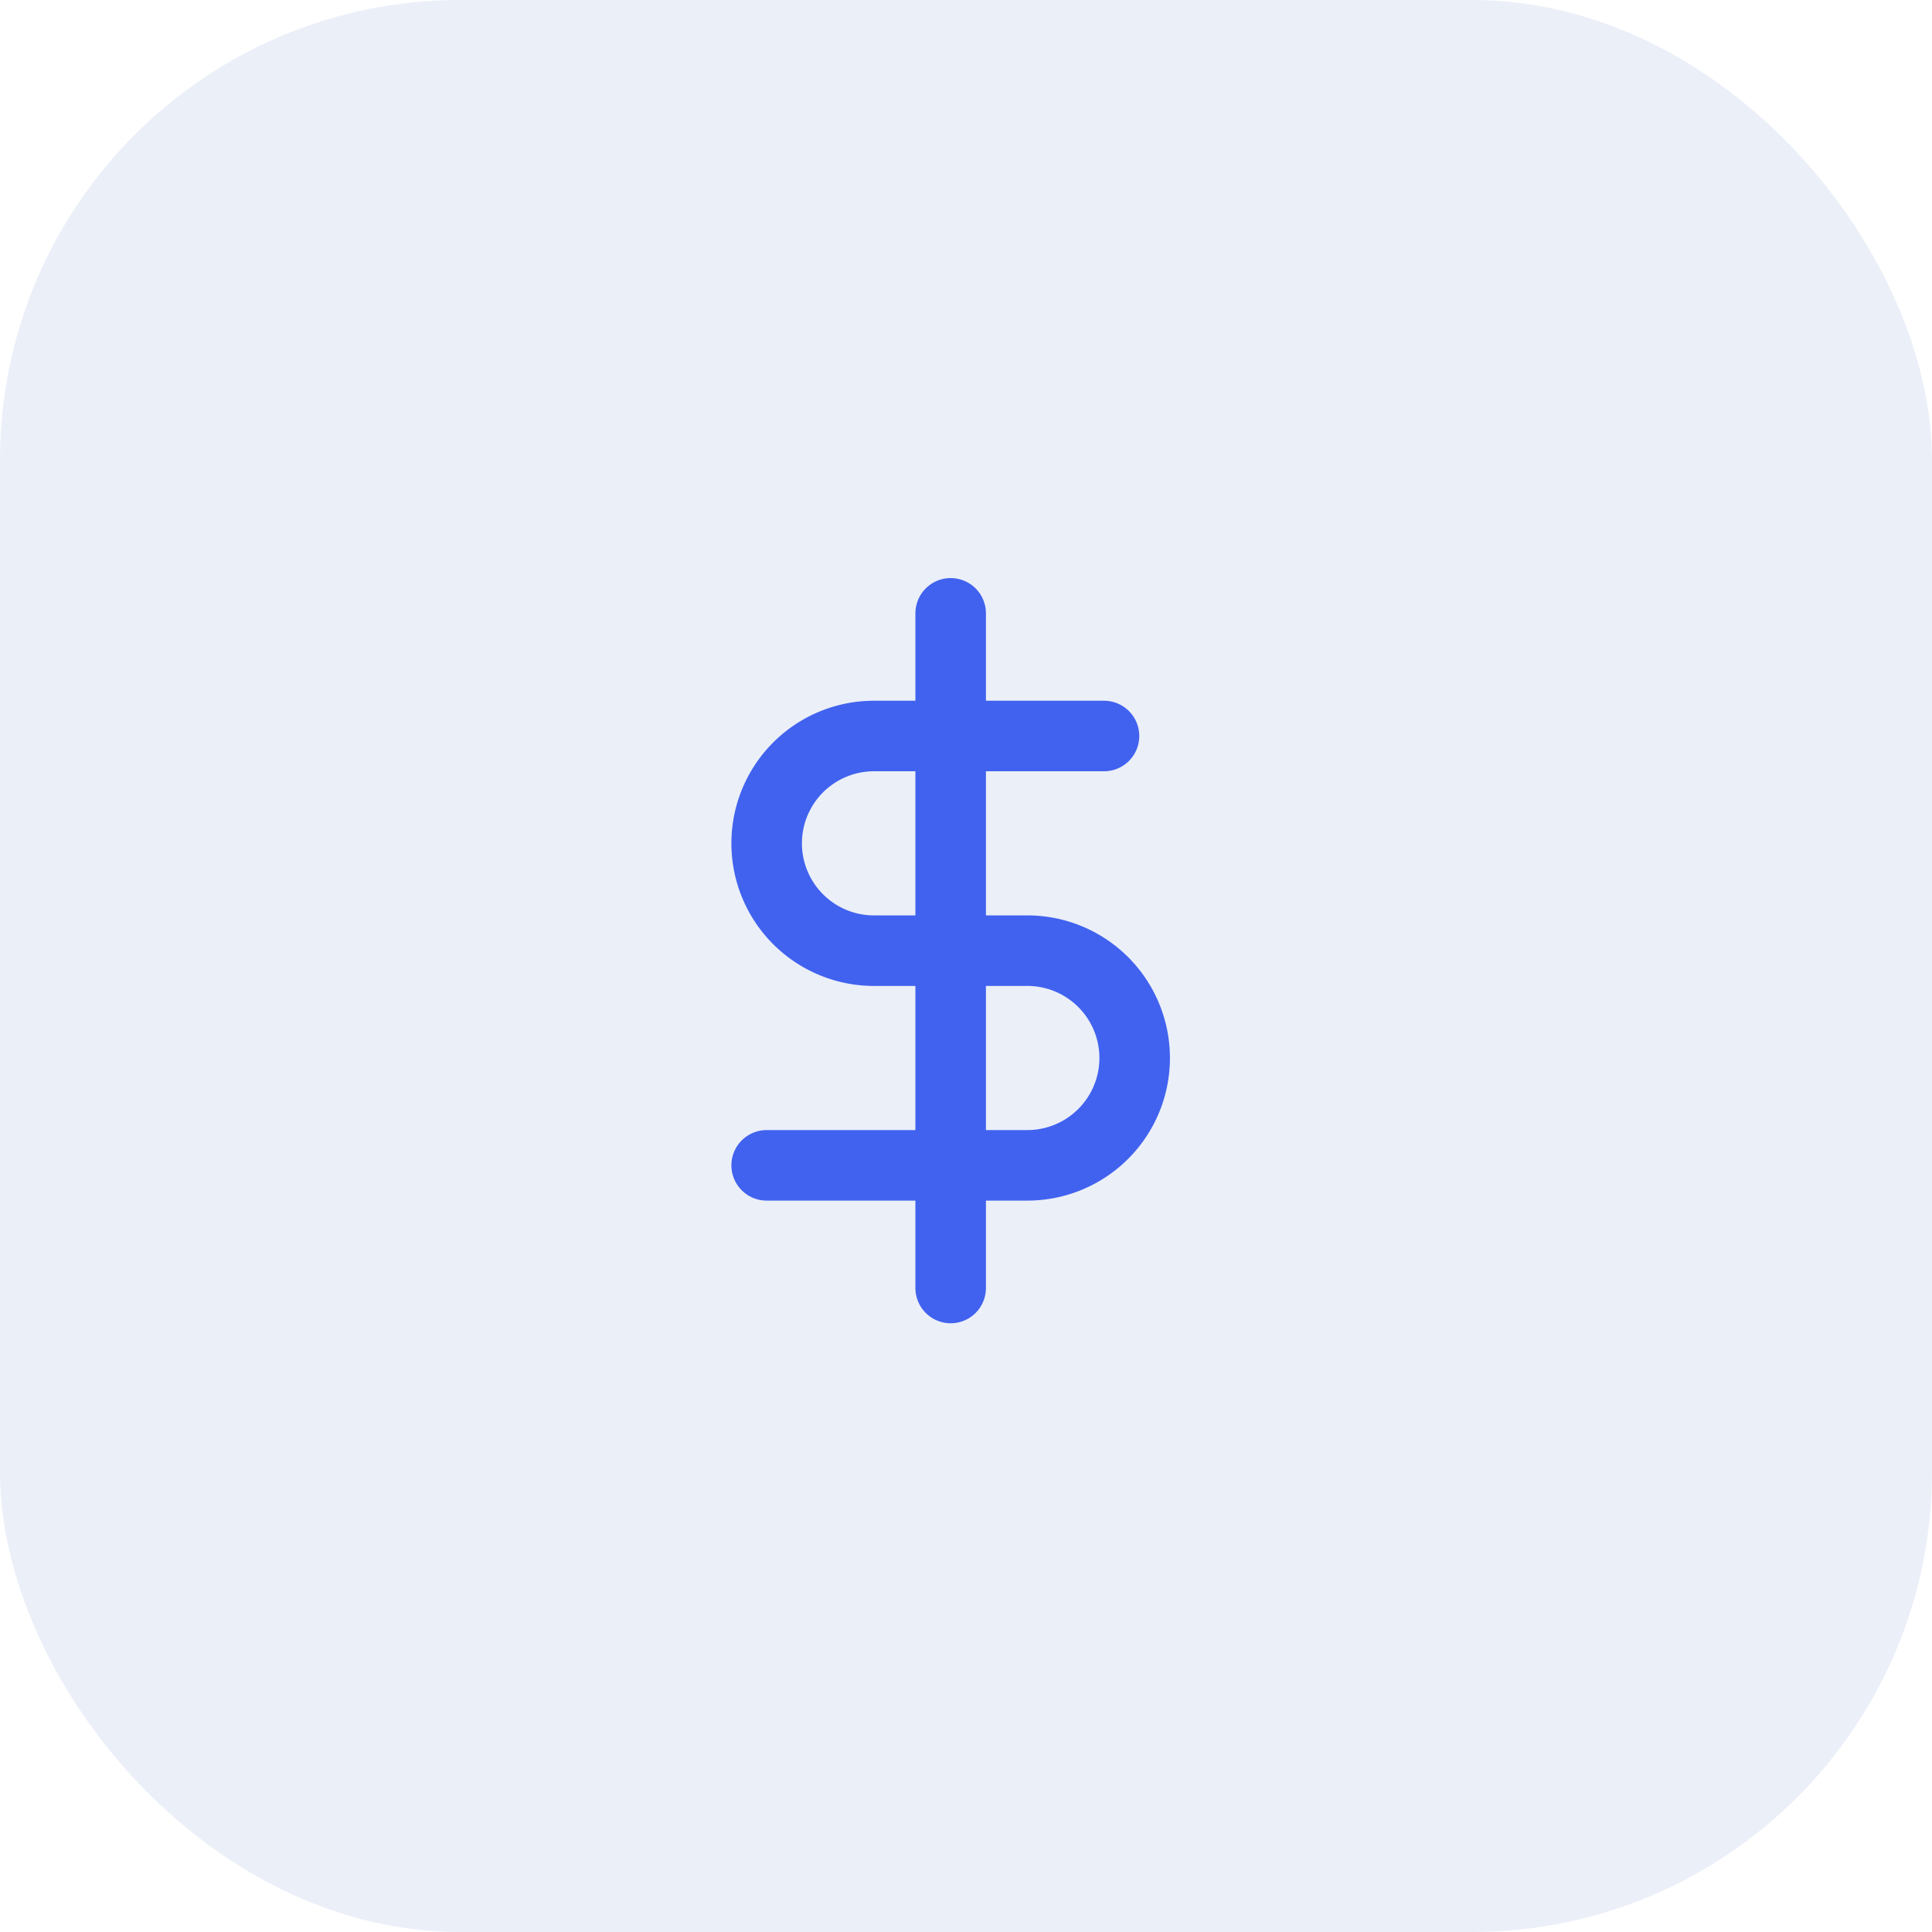 <svg xmlns="http://www.w3.org/2000/svg" width="63" height="63" viewBox="0 0 63 63">
  <g id="earnings_this_month" data-name="earnings this month" transform="translate(-1506 -445)">
    <rect id="Rectangle_866" data-name="Rectangle 866" width="63" height="63" rx="15" transform="translate(1506 445)" fill="#e1e7f5" opacity="0.67"/>
    <g id="dollar-sign" transform="translate(1525 464)">
      <line id="Line_253" data-name="Line 253" y2="22" transform="translate(12 1)" fill="none" stroke="#4162ef" stroke-linecap="round" stroke-linejoin="round" stroke-width="2.3"/>
      <path id="Path_11524" data-name="Path 11524" d="M17,5H9.5a3.5,3.5,0,0,0,0,7h5a3.5,3.5,0,1,1,0,7H6" fill="none" stroke="#4162ef" stroke-linecap="round" stroke-linejoin="round" stroke-width="2.3"/>
    </g>
  </g>
</svg>
